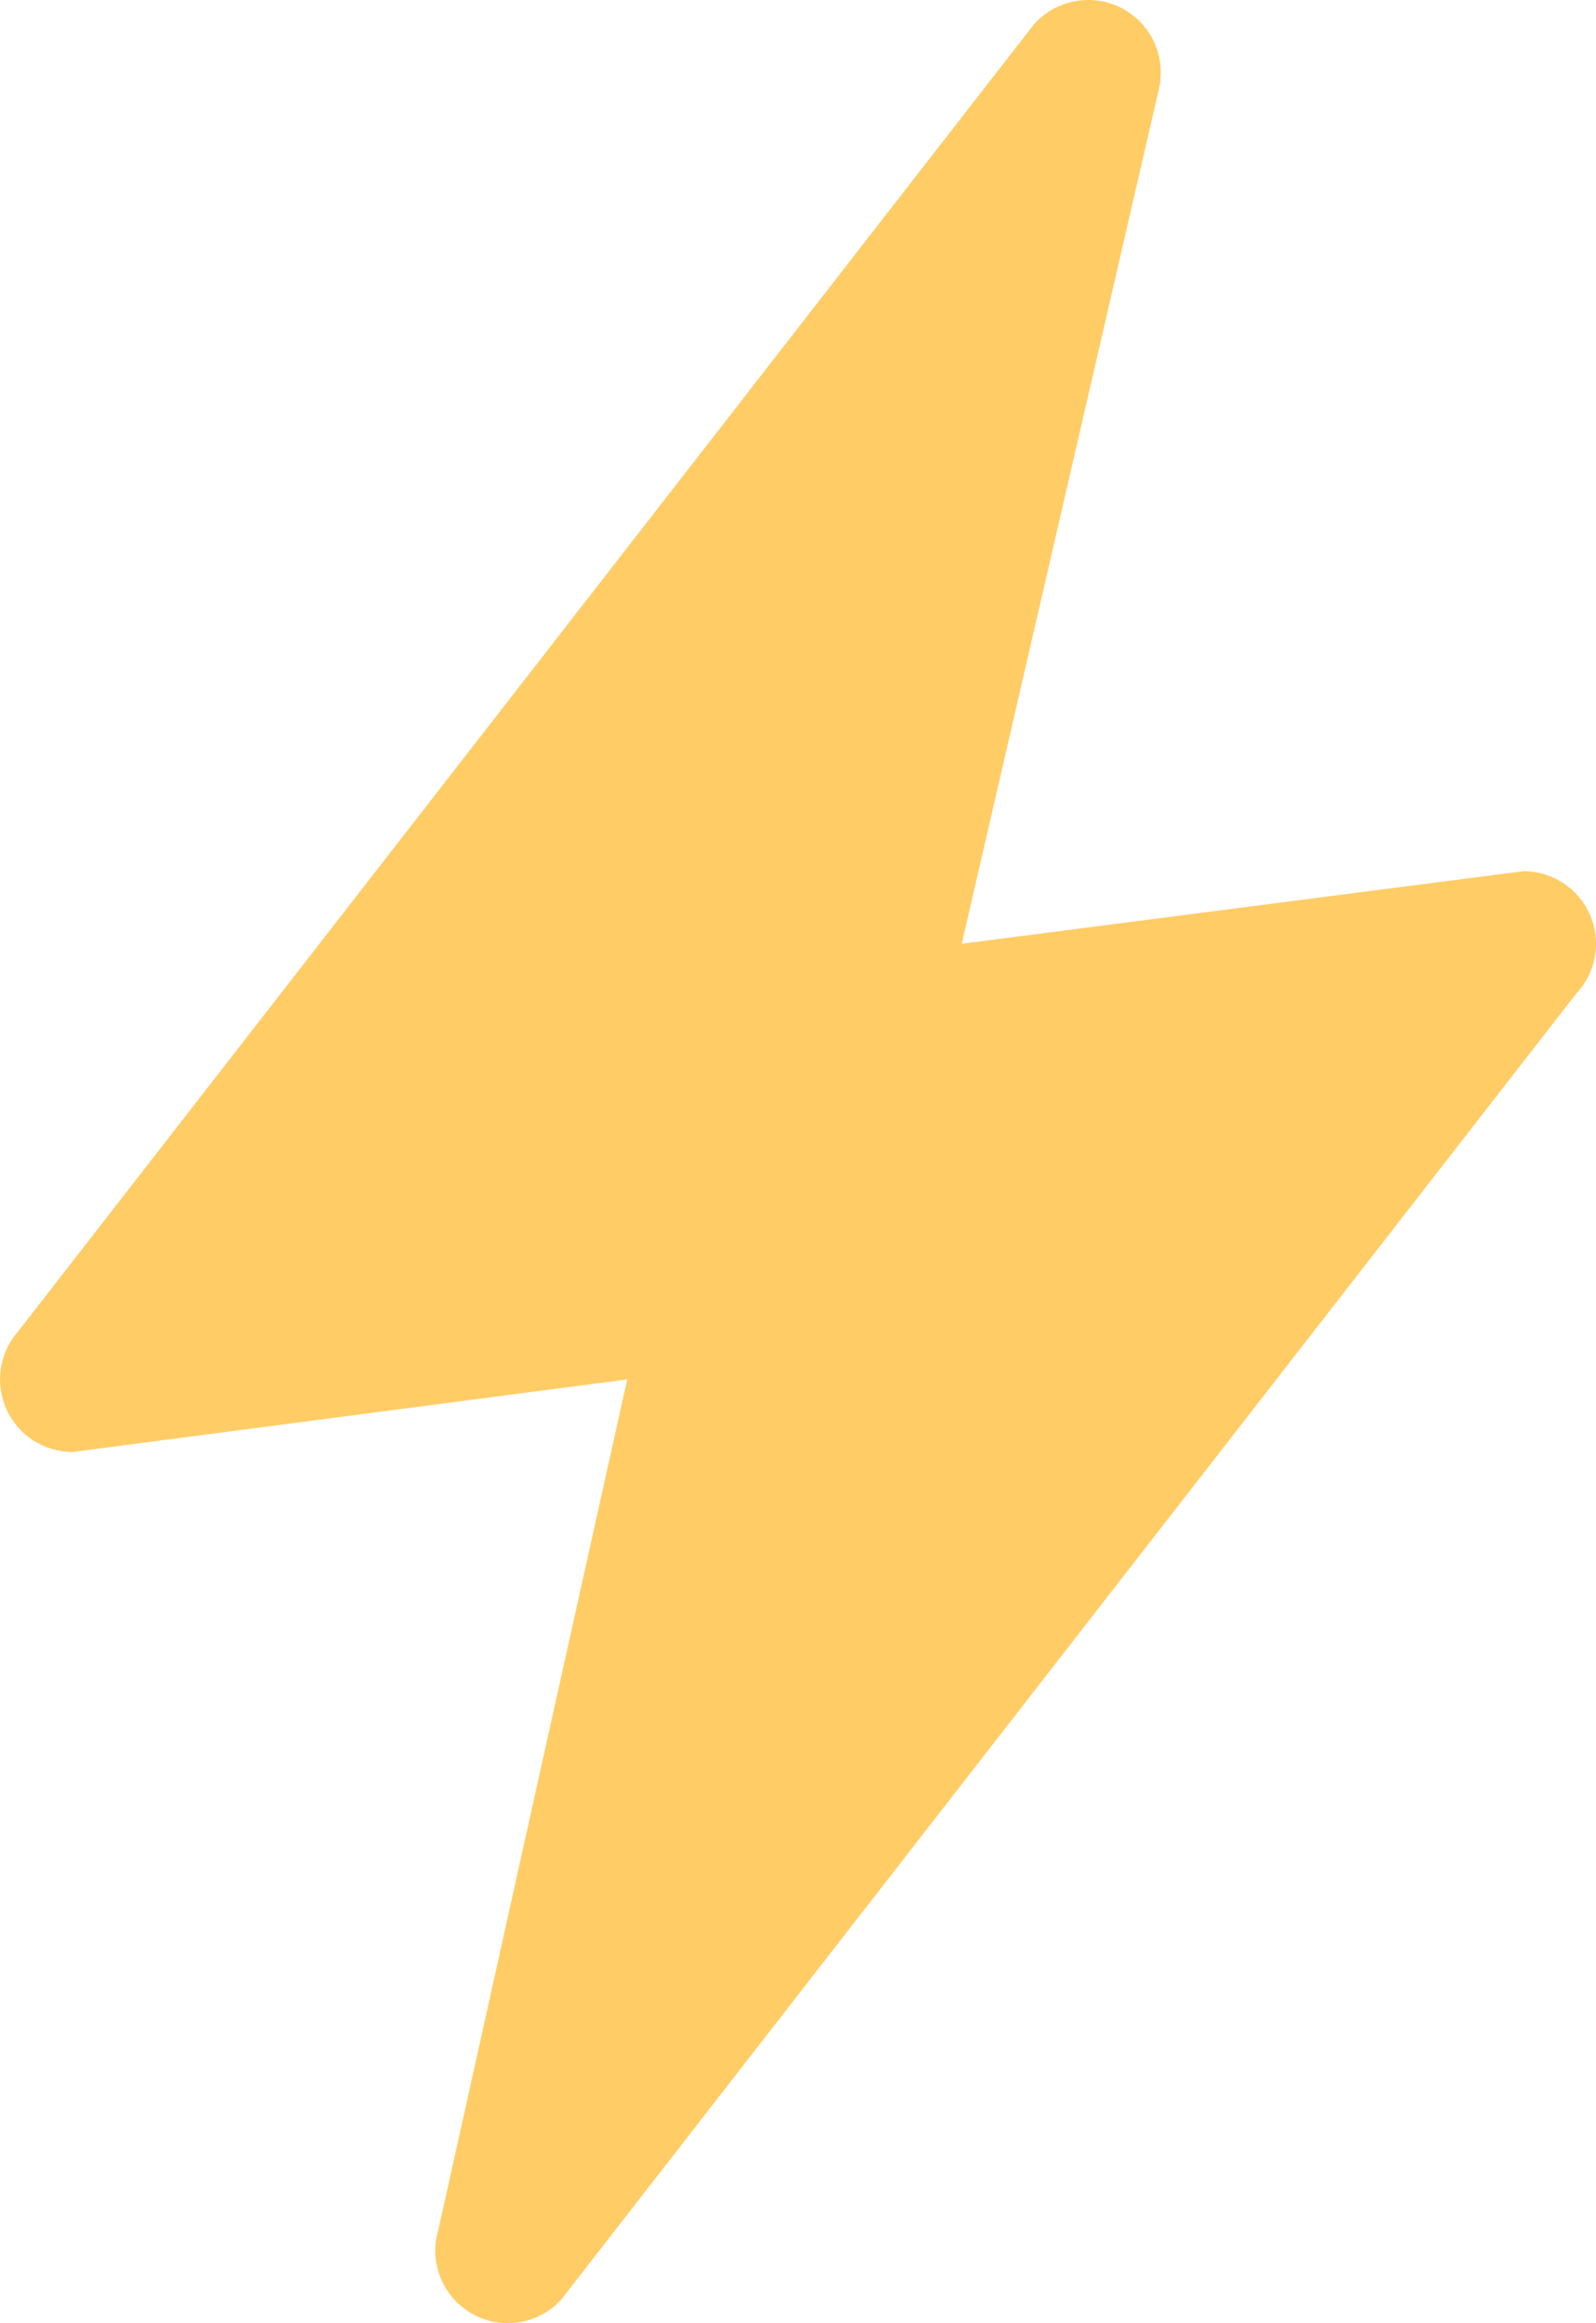<?xml version="1.0" encoding="iso-8859-1"?>
<!-- Generator: Adobe Illustrator 16.0.0, SVG Export Plug-In . SVG Version: 6.00 Build 0)  -->
<!DOCTYPE svg PUBLIC "-//W3C//DTD SVG 1.1//EN" "http://www.w3.org/Graphics/SVG/1.1/DTD/svg11.dtd">
<svg version="1.1" id="Layer_1" xmlns="http://www.w3.org/2000/svg" xmlns:xlink="http://www.w3.org/1999/xlink" x="0px" y="0px"
	 width="44px" height="63.999px" viewBox="0 0 44 63.999" style="enable-background:new 0 0 44 63.999;" xml:space="preserve">
<g id="Flash_3_">
	<g>
		<path style="fill:#FFCC66;" d="M43.836,25.206c-0.316-0.732-1.037-1.207-1.836-1.207l-15.486,2l5.436-23.55
			c0.205-0.893-0.221-1.811-1.035-2.229c-0.809-0.417-1.807-0.23-2.414,0.455l-28,36.002c-0.52,0.587-0.646,1.427-0.323,2.144
			S1.214,39.999,2,39.999l15.292-2l-5.203,23.412c-0.274,0.889,0.102,1.85,0.905,2.316c0.314,0.184,0.661,0.271,1.005,0.271
			c0.538,0,1.068-0.217,1.457-0.629l28.001-36C44.004,26.789,44.152,25.938,43.836,25.206z"/>
	</g>
</g>
<g>
</g>
<g>
</g>
<g>
</g>
<g>
</g>
<g>
</g>
<g>
</g>
<g>
</g>
<g>
</g>
<g>
</g>
<g>
</g>
<g>
</g>
<g>
</g>
<g>
</g>
<g>
</g>
<g>
</g>
</svg>
